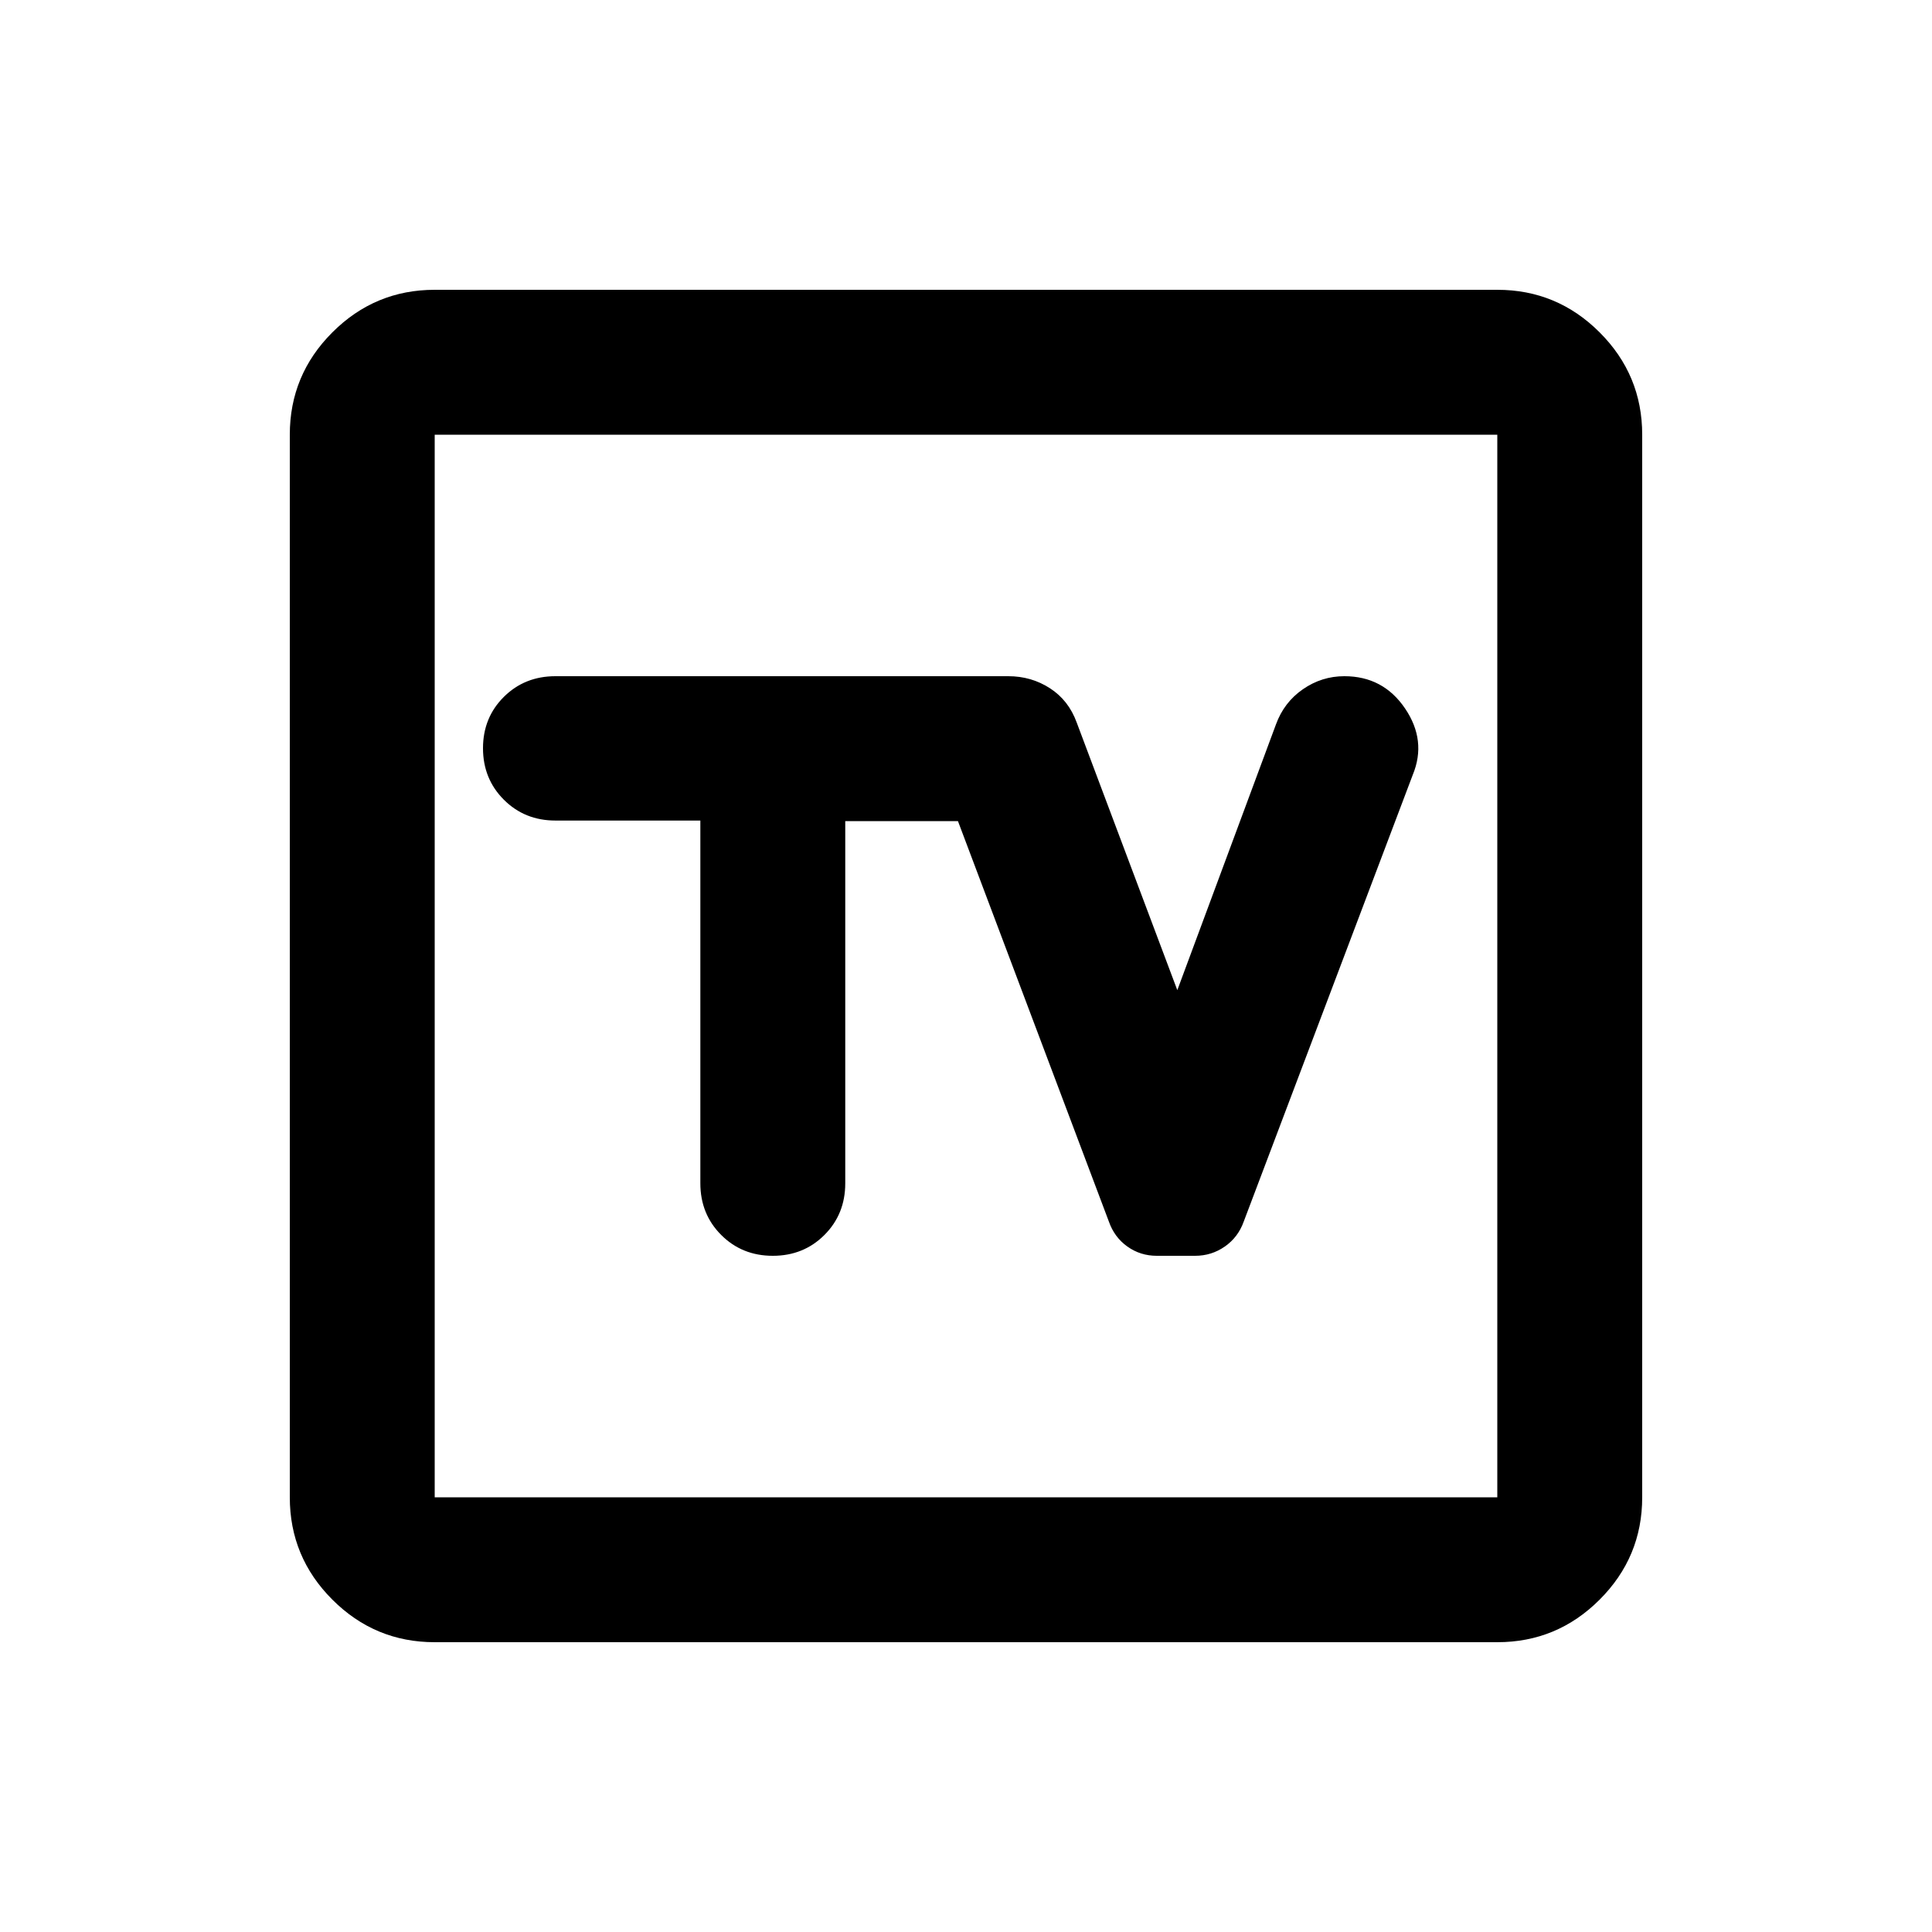 <svg xmlns="http://www.w3.org/2000/svg" height="20" viewBox="0 -960 960 960" width="20"><path d="M216-144q-29.7 0-50.85-21.15Q144-186.3 144-216v-528q0-29.7 21.15-50.85Q186.3-816 216-816h528q29.7 0 50.85 21.15Q816-773.7 816-744v528q0 29.7-21.15 50.85Q773.7-144 744-144H216Zm0-72h528v-528H216v528Zm0-528v528-528Zm132 191.726v180.228q0 15.32 10.35 25.683T384-336q15.3 0 25.65-10.35Q420-356.7 420-372v-180h56l75 199q2.72 7.792 9.18 12.396Q566.64-336 574.8-336h19.04q8.16 0 14.769-4.604Q615.217-345.208 618-353l84-222q7-17-3.853-33T668-624q-11.25 0-20.625 6.5T634-600l-49 132-50-133q-4-11-13.265-17-9.264-6-20.735-6H276q-15.3 0-25.65 10.289-10.35 10.29-10.35 25.5 0 15.211 10.35 25.574 10.35 10.363 25.65 10.363h72Z"/></svg>